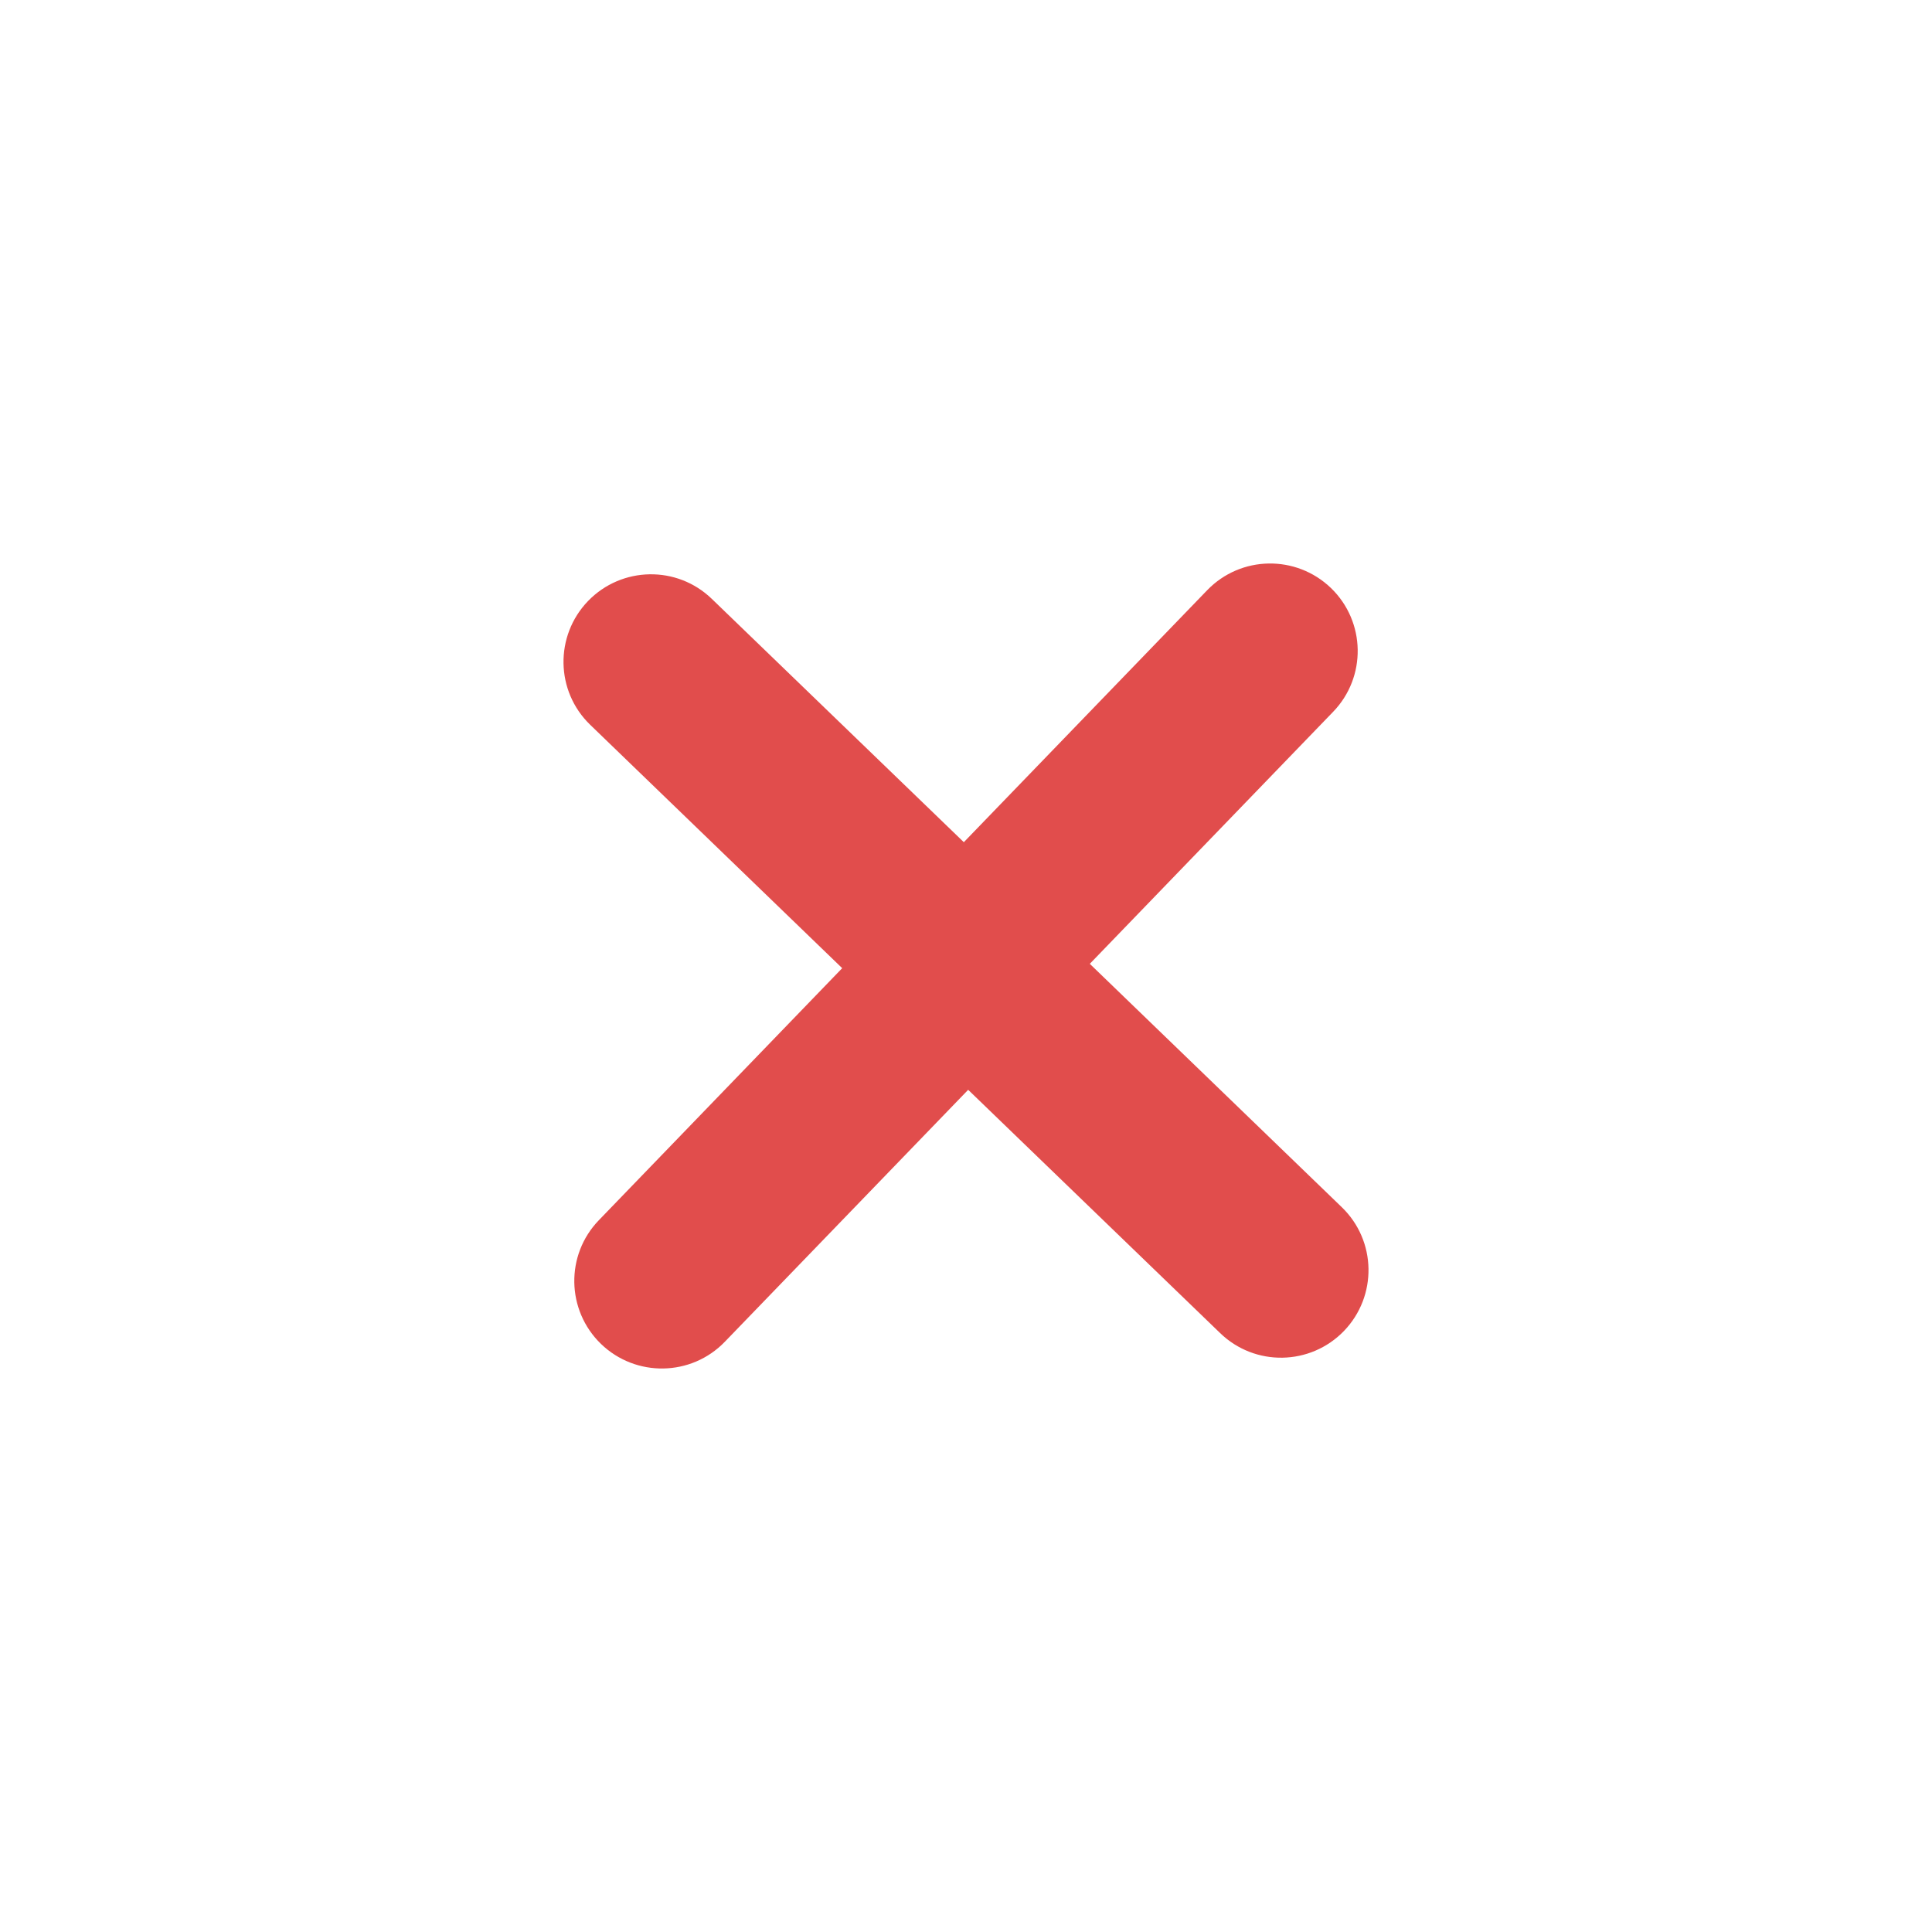 <?xml version="1.0" encoding="UTF-8"?>
<svg width="24px" height="24px" viewBox="0 0 24 24" version="1.1" xmlns="http://www.w3.org/2000/svg" xmlns:xlink="http://www.w3.org/1999/xlink">
    <!-- Generator: Sketch 55.2 (78181) - https://sketchapp.com -->
    <title>Close / 24x24 / filled red 2@1x</title>
    <desc>Created with Sketch.</desc>
    <g id="Close-/-24x24-/-filled-red-2" stroke="none" stroke-width="1" fill="none" fill-rule="evenodd">
        <g id="red-x" fill="#E14D4C" fill-rule="nonzero">
            <circle id="Oval-13" fill-opacity="0" opacity="0" cx="12" cy="12" r="12"></circle>
            <g id="Close_16x16-Copy-3" transform="translate(7, 7)">
                <path d="M6.538,4.973 L9.668,7.996 C10.1,8.413 10.112,9.101 9.695,9.534 C9.277,9.966 8.589,9.978 8.157,9.56 L5.027,6.538 L2.004,9.668 C1.587,10.1 0.899,10.112 0.466,9.695 C0.034,9.277 0.022,8.589 0.44,8.157 L3.462,5.027 L0.332,2.004 C-0.1,1.587 -0.112,0.899 0.305,0.466 C0.723,0.034 1.411,0.022 1.843,0.44 L4.973,3.462 L7.996,0.332 C8.413,-0.1 9.101,-0.112 9.534,0.305 C9.966,0.723 9.978,1.411 9.56,1.843 L6.538,4.973 Z" id="path-1"></path>
            </g>
        </g>
    </g>
</svg>